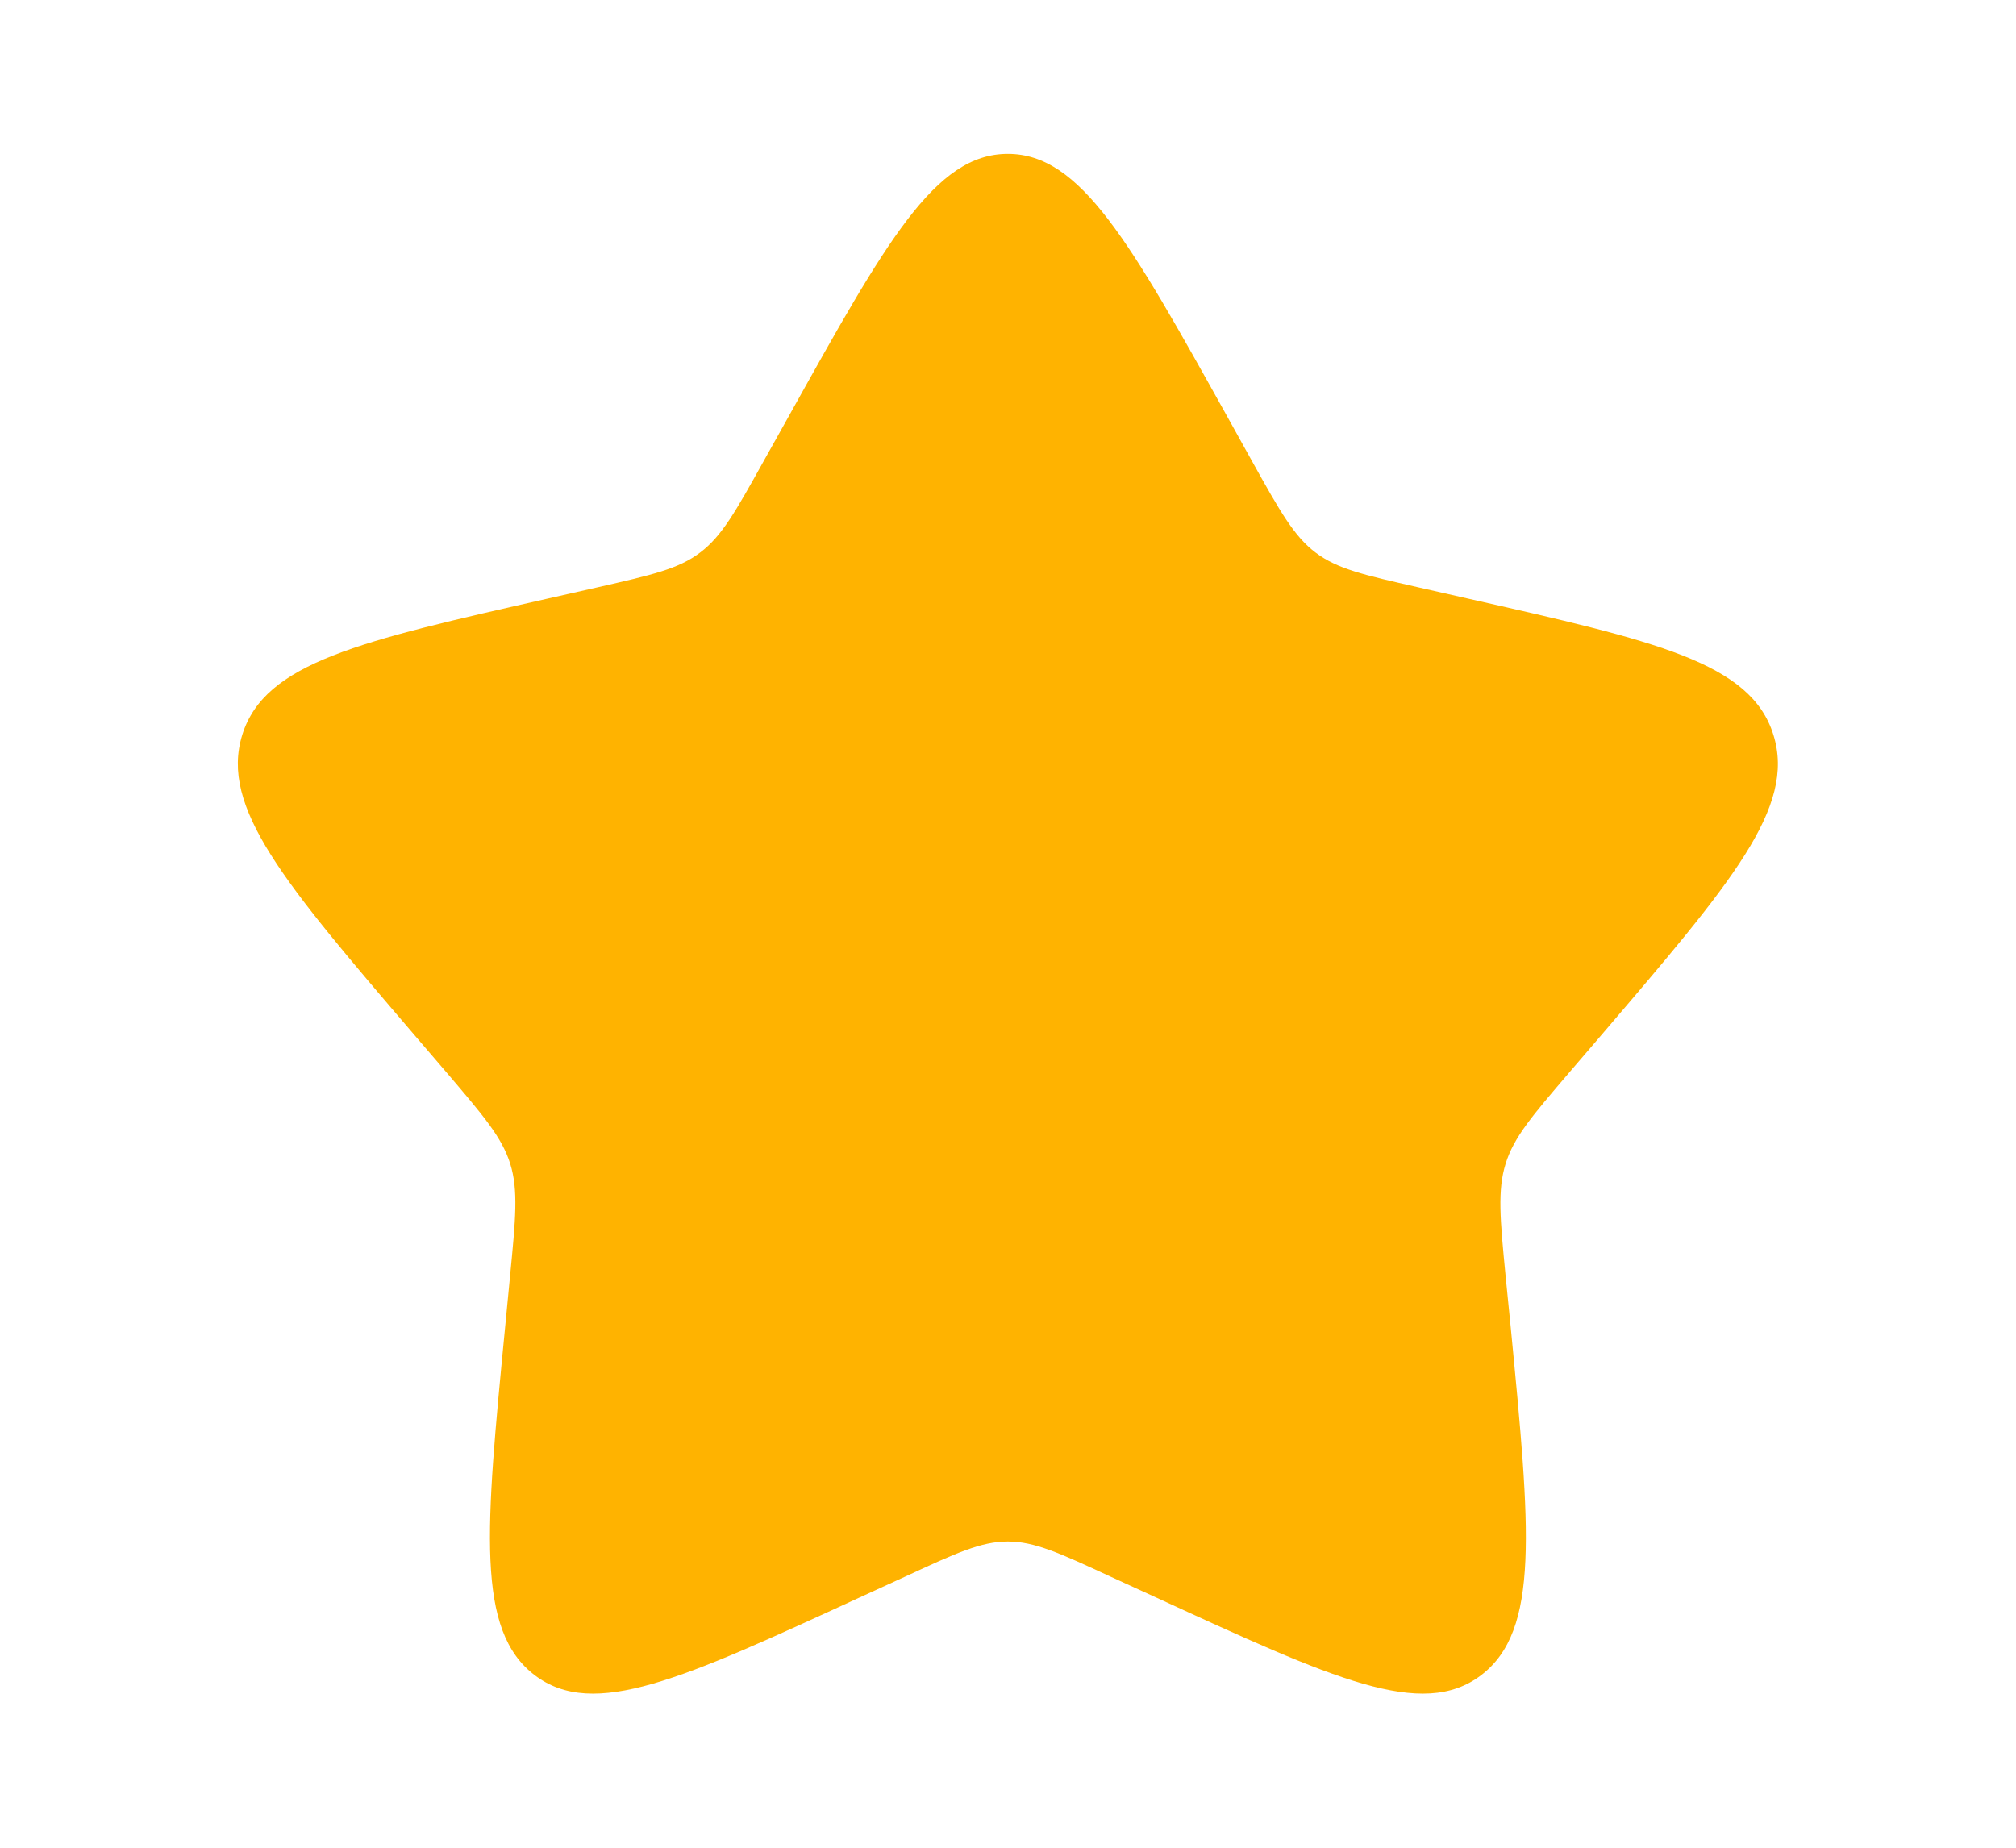<svg width="12" height="11" viewBox="0 0 12 11" fill="none" xmlns="http://www.w3.org/2000/svg">
<path d="M4.695 2.478C5.275 1.437 5.565 0.916 5.999 0.916C6.433 0.916 6.724 1.437 7.304 2.478L7.454 2.748C7.619 3.044 7.702 3.192 7.83 3.289C7.959 3.387 8.119 3.423 8.44 3.496L8.731 3.562C9.859 3.817 10.422 3.944 10.556 4.375C10.691 4.807 10.306 5.256 9.538 6.155L9.339 6.387C9.12 6.643 9.011 6.77 8.962 6.928C8.913 7.086 8.929 7.257 8.962 7.597L8.993 7.908C9.109 9.107 9.167 9.706 8.816 9.973C8.465 10.239 7.937 9.996 6.881 9.51L6.608 9.385C6.308 9.246 6.158 9.177 5.999 9.177C5.84 9.177 5.69 9.246 5.39 9.385L5.117 9.51C4.062 9.996 3.534 10.239 3.183 9.973C2.832 9.706 2.89 9.107 3.006 7.908L3.036 7.597C3.069 7.257 3.086 7.086 3.037 6.928C2.987 6.77 2.878 6.643 2.66 6.387L2.461 6.155C1.692 5.256 1.308 4.807 1.442 4.375C1.576 3.944 2.14 3.817 3.267 3.562L3.559 3.496C3.879 3.423 4.04 3.387 4.168 3.289C4.297 3.192 4.379 3.044 4.544 2.748L4.695 2.478Z" fill="#FFB300"/>
</svg>
